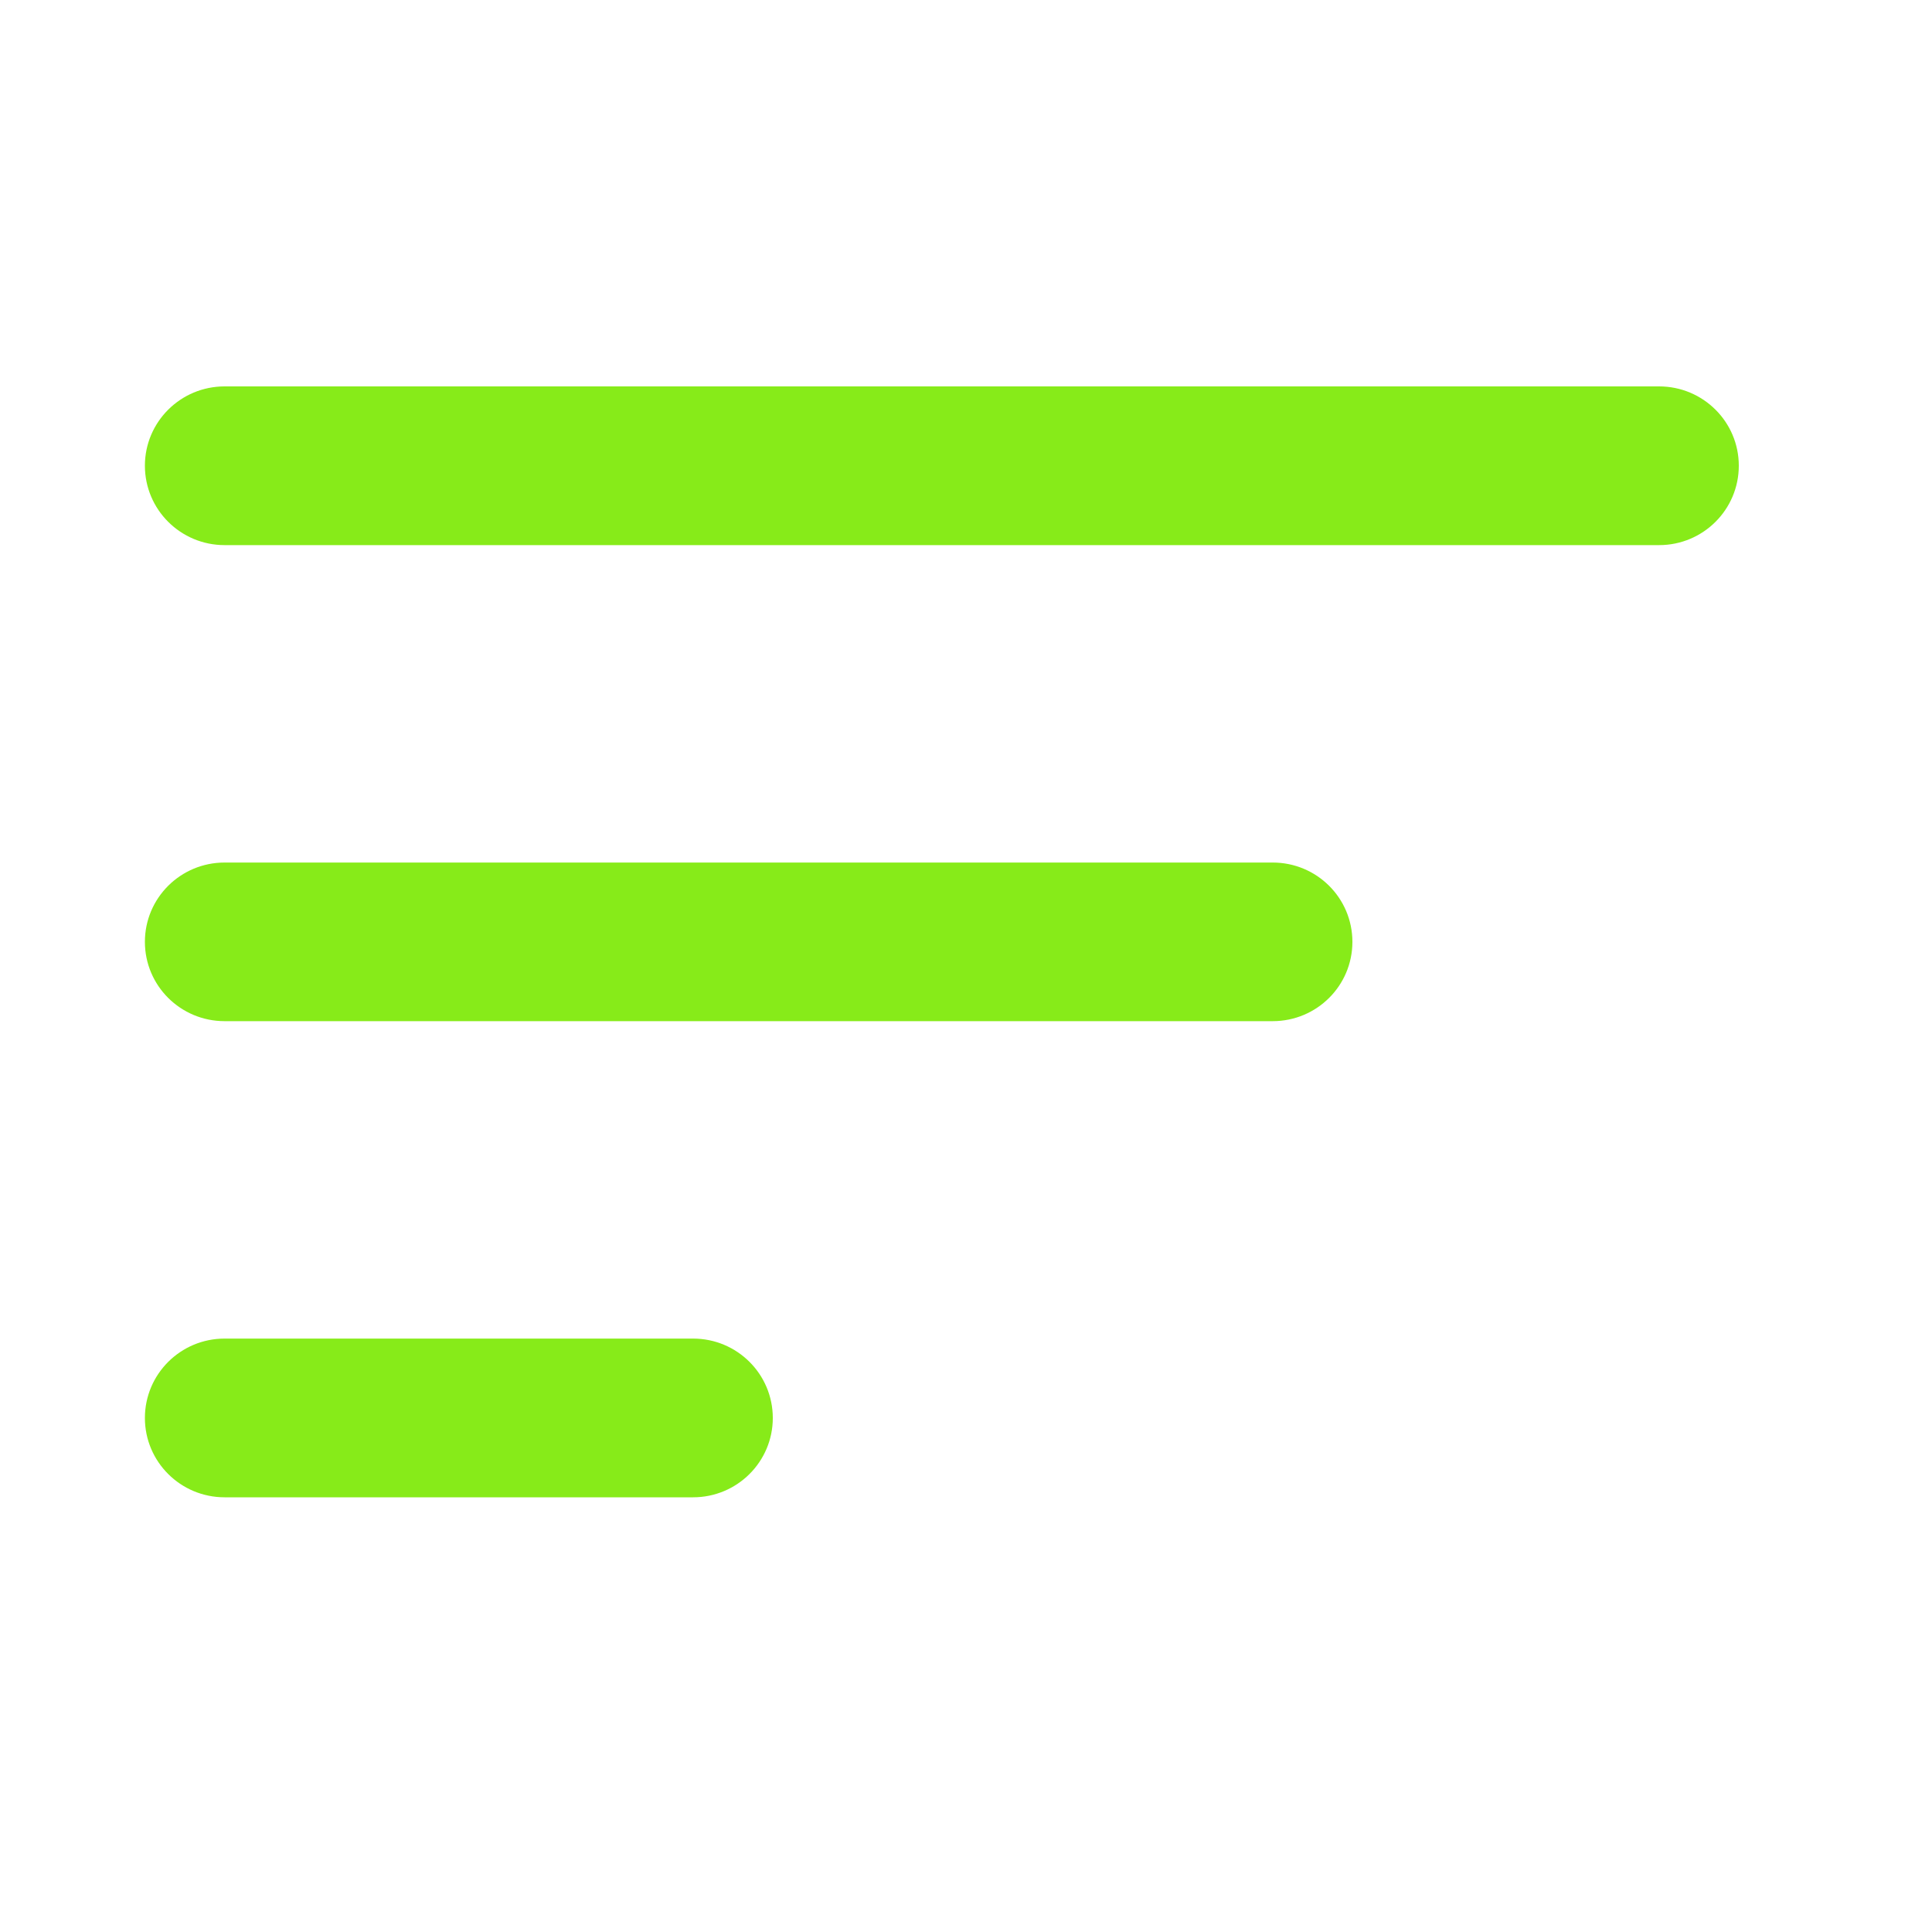 <svg width="20" height="20" viewBox="0 0 20 20" fill="none" xmlns="http://www.w3.org/2000/svg">
<path fill-rule="evenodd" clip-rule="evenodd" d="M7.175 13.857C7.631 13.857 8 14.225 8 14.679C8 15.132 7.631 15.5 7.175 15.5H2.325C1.869 15.5 1.5 15.132 1.5 14.679C1.5 14.225 1.869 13.857 2.325 13.857H7.175ZM13.175 8.929C13.631 8.929 14 9.296 14 9.75C14 10.204 13.631 10.571 13.175 10.571H2.325C1.869 10.571 1.5 10.204 1.5 9.75C1.5 9.296 1.869 8.929 2.325 8.929H13.175ZM17.175 4C17.631 4 18 4.368 18 4.821C18 5.275 17.631 5.643 17.175 5.643H2.325C1.869 5.643 1.5 5.275 1.5 4.821C1.5 4.368 1.869 4 2.325 4H17.175Z" fill="#87EB19"/>
</svg>
